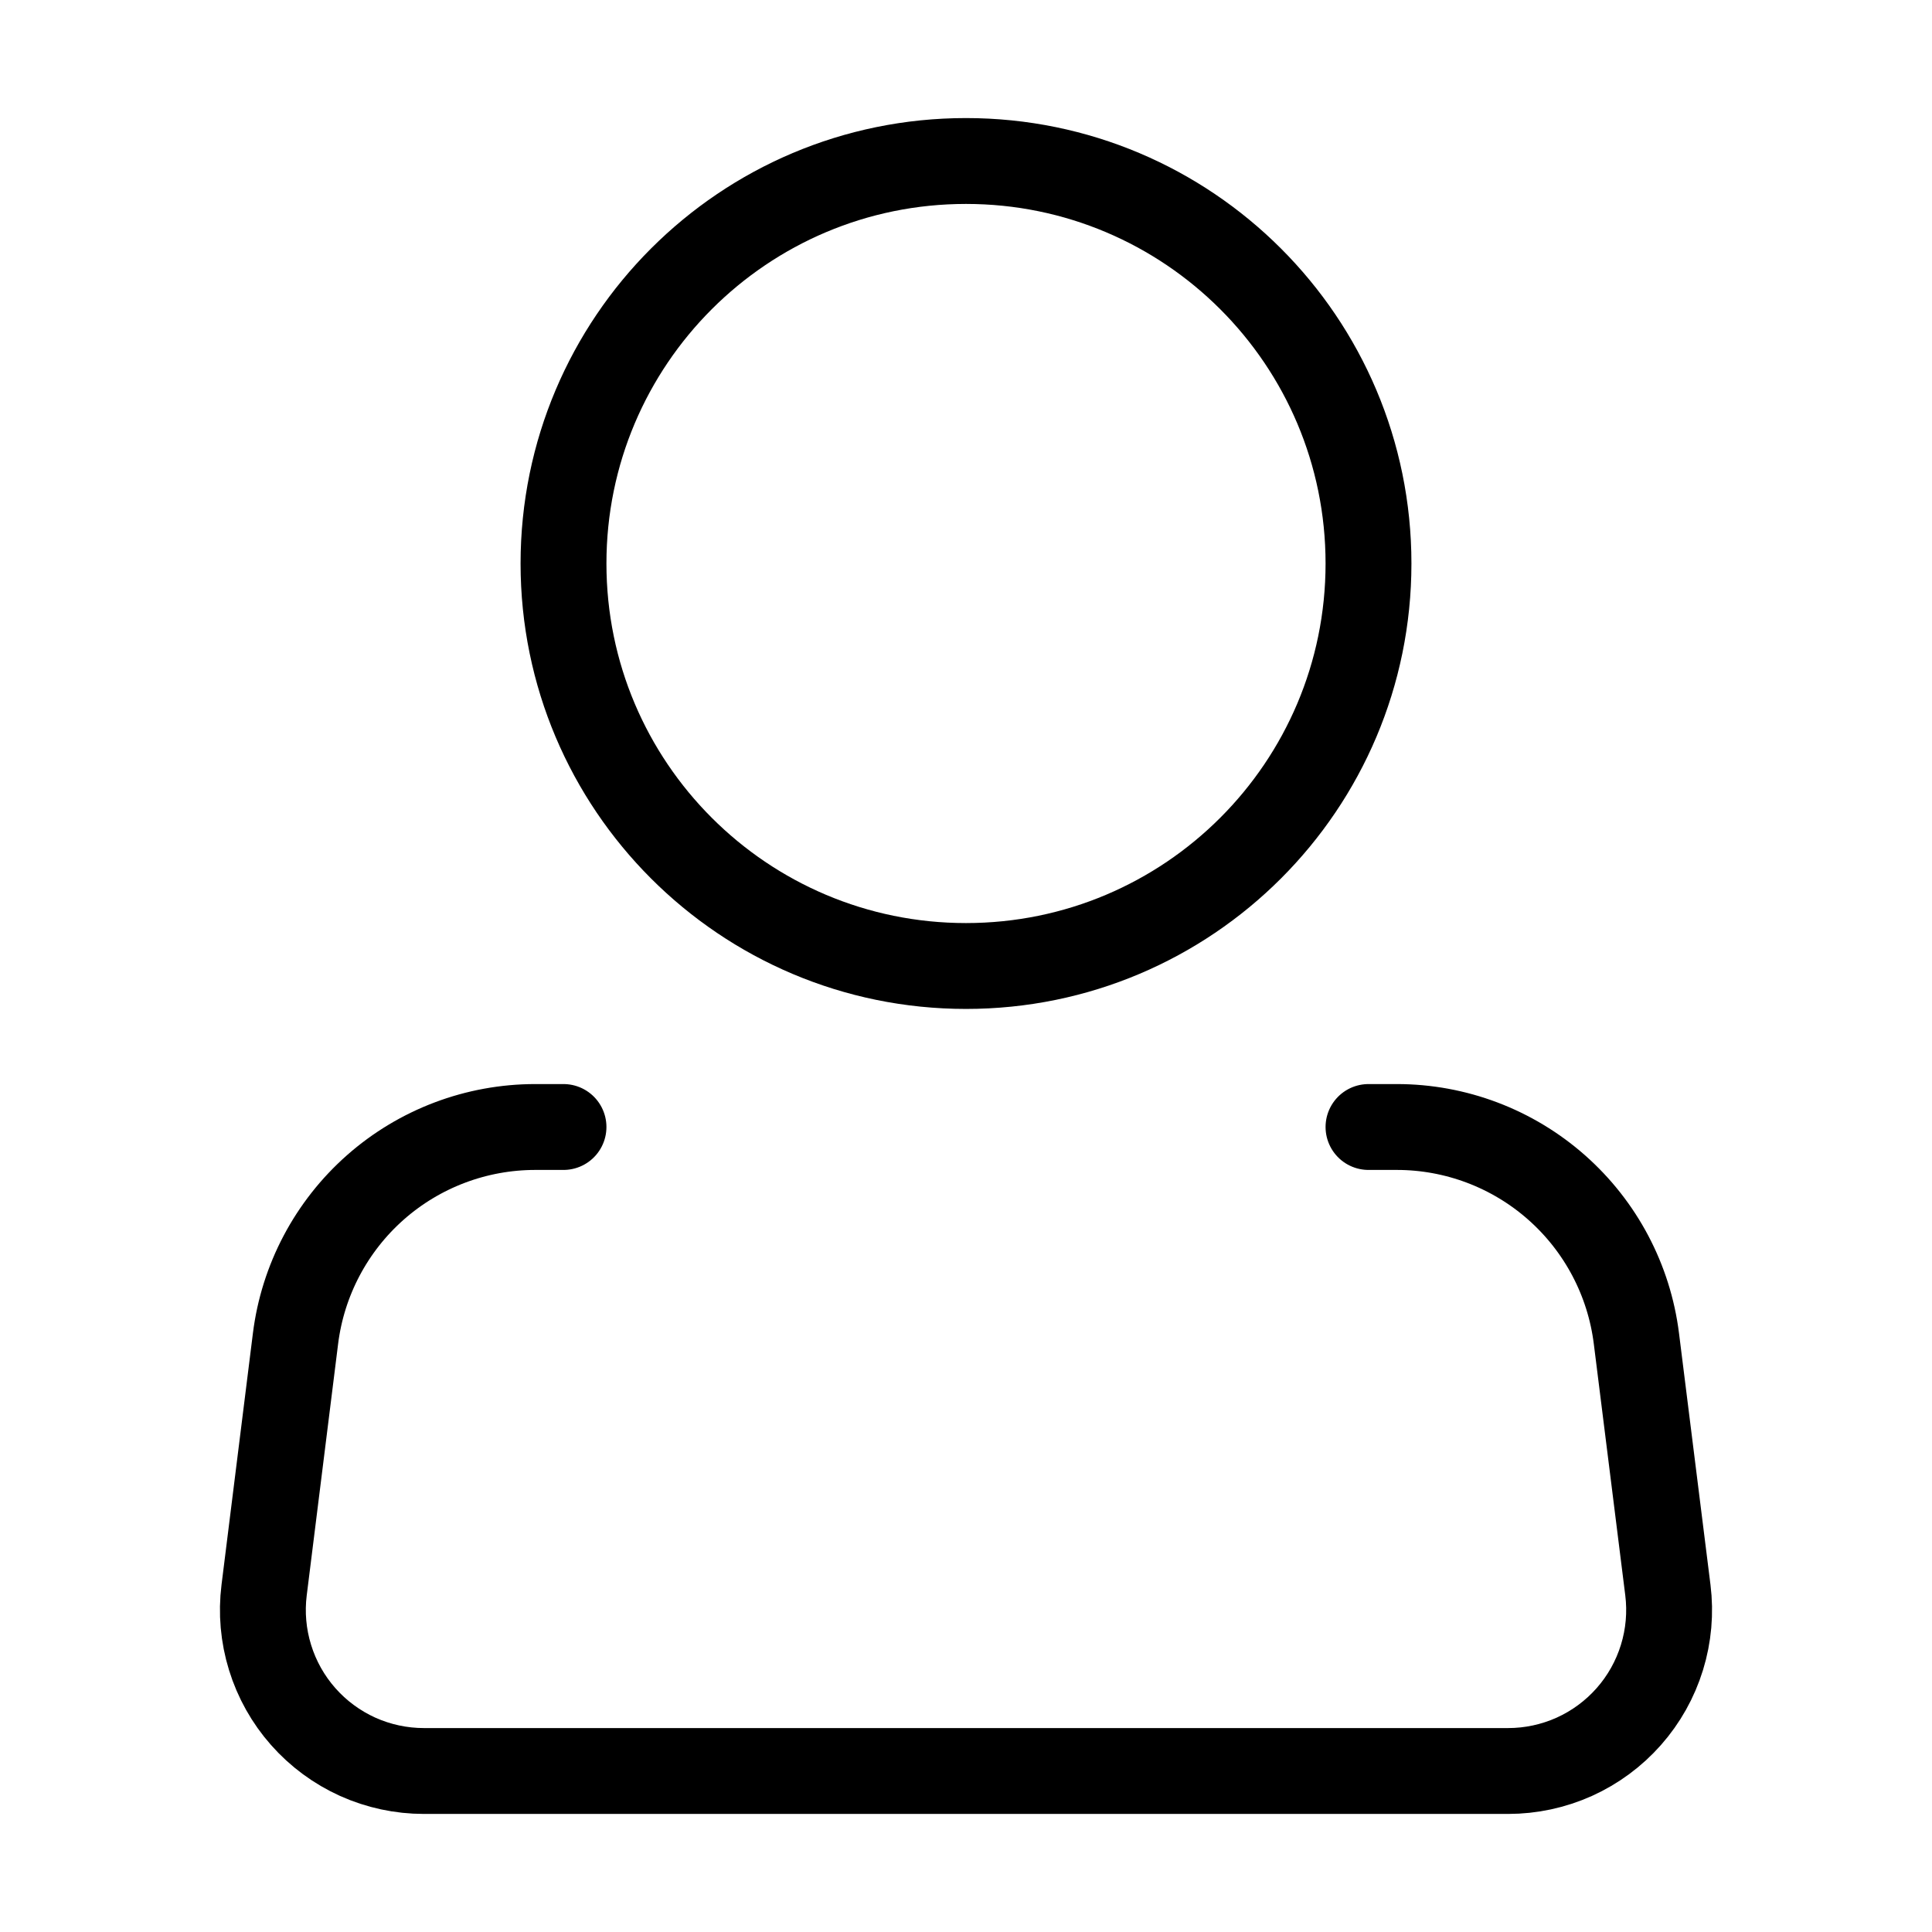<svg width="45" height="45" viewBox="0 0 45 45" fill="none" xmlns="http://www.w3.org/2000/svg">
<path d="M22.5 22.5C27.678 22.5 31.875 18.303 31.875 13.125C31.875 7.947 27.678 3.75 22.5 3.75C17.322 3.75 13.125 7.947 13.125 13.125C13.125 18.303 17.322 22.5 22.5 22.5Z" stroke="black" stroke-width="2"/>
<path d="M31.875 26.25H32.535C33.906 26.25 35.229 26.751 36.257 27.659C37.284 28.566 37.945 29.817 38.115 31.177L38.848 37.035C38.914 37.563 38.867 38.098 38.71 38.606C38.553 39.115 38.29 39.584 37.938 39.982C37.586 40.381 37.153 40.7 36.669 40.919C36.184 41.137 35.658 41.25 35.126 41.25H9.874C9.342 41.25 8.816 41.137 8.331 40.919C7.847 40.7 7.414 40.381 7.062 39.982C6.71 39.584 6.447 39.115 6.29 38.606C6.133 38.098 6.086 37.563 6.152 37.035L6.883 31.177C7.053 29.817 7.715 28.565 8.743 27.657C9.771 26.75 11.095 26.25 12.467 26.25H13.125" stroke="black" stroke-width="2" stroke-linecap="round" stroke-linejoin="round"/>
</svg>
